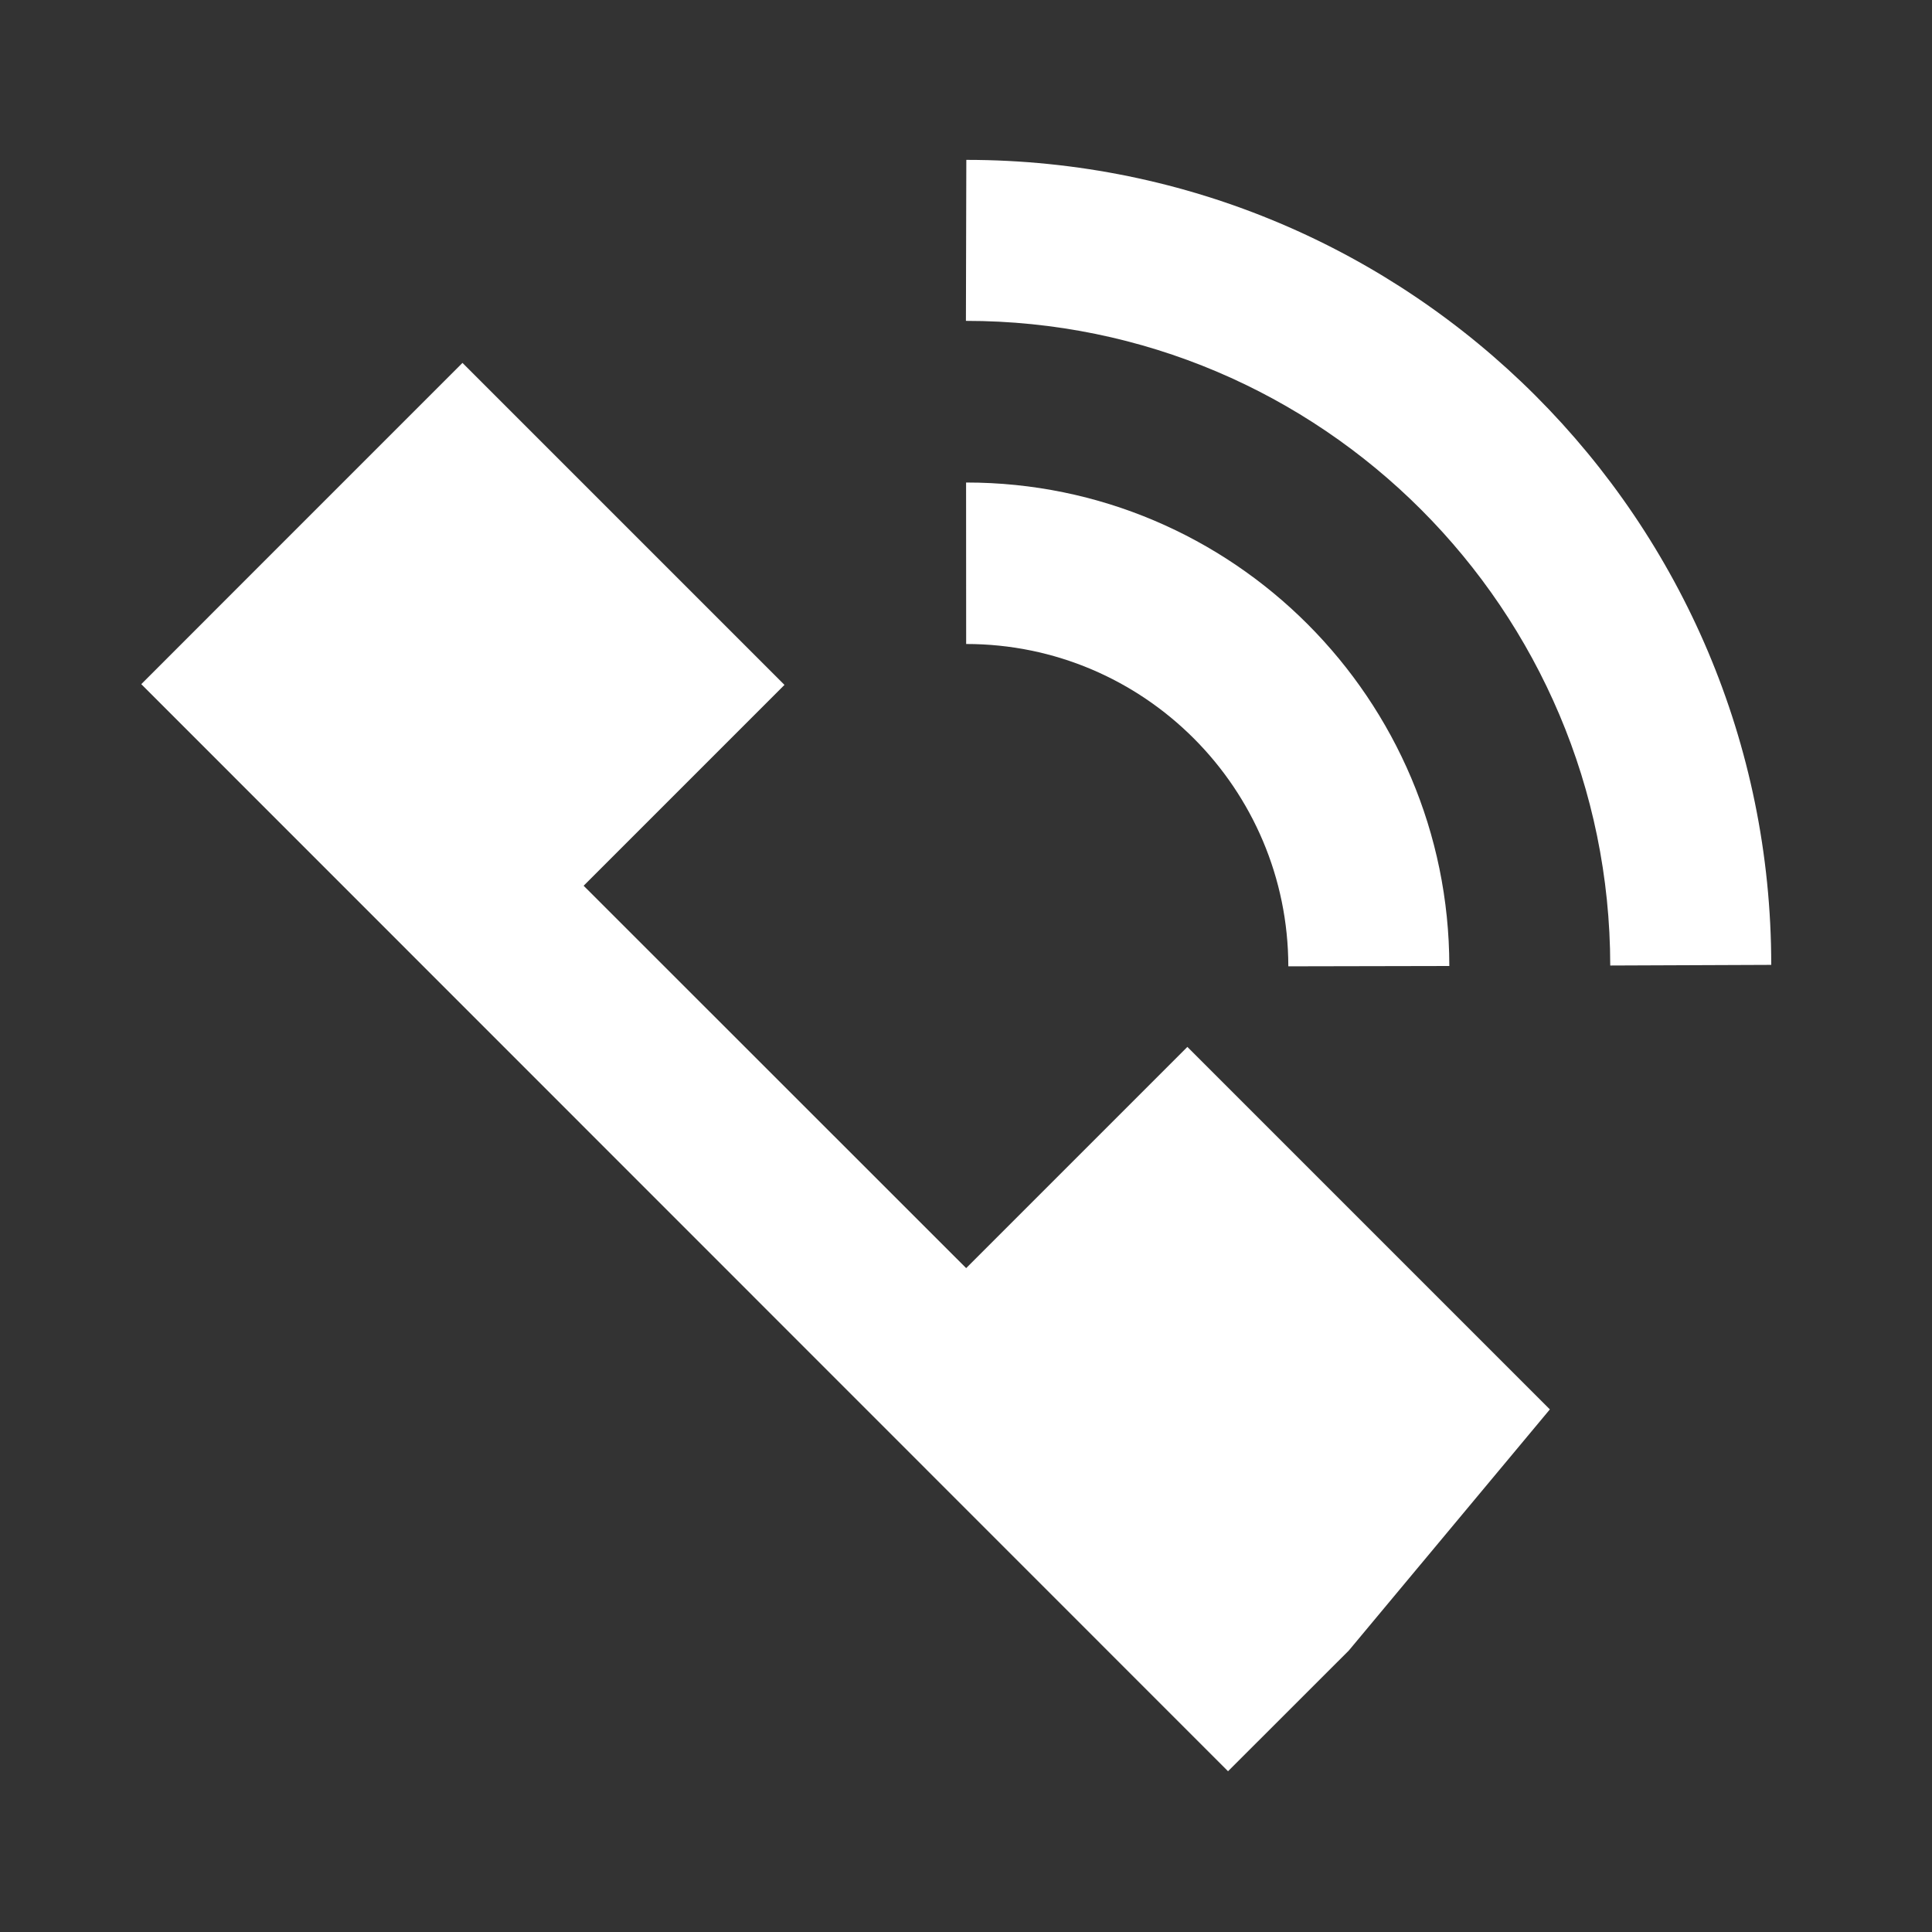 <svg width="24" height="24" viewBox="0 0 24 24" fill="none" xmlns="http://www.w3.org/2000/svg">
<rect x="0" y="0" width="24" height="24" fill="#333333" stroke="none"/>
<path d="M12.001 5.994C15.314 5.992 18.001 8.687 18.004 12L16.004 12.004C16.002 9.796 14.211 7.999 12.002 8L12.001 5.994Z" fill="white"/>
<path d="M12.004 1.986C17.526 1.986 22.003 6.463 22.003 11.986L20.003 11.994C19.999 7.577 16.416 3.984 11.999 3.986L12.004 1.986Z" fill="white"/>
<path d="M1.755 8.499L3.25 7.003L5.745 4.508L9.745 8.508L7.25 11.003L12.002 15.753L14.75 13.005L19.253 17.508L16.755 20.504L15.255 22.003L1.755 8.499Z" fill="white"/>
</svg>
